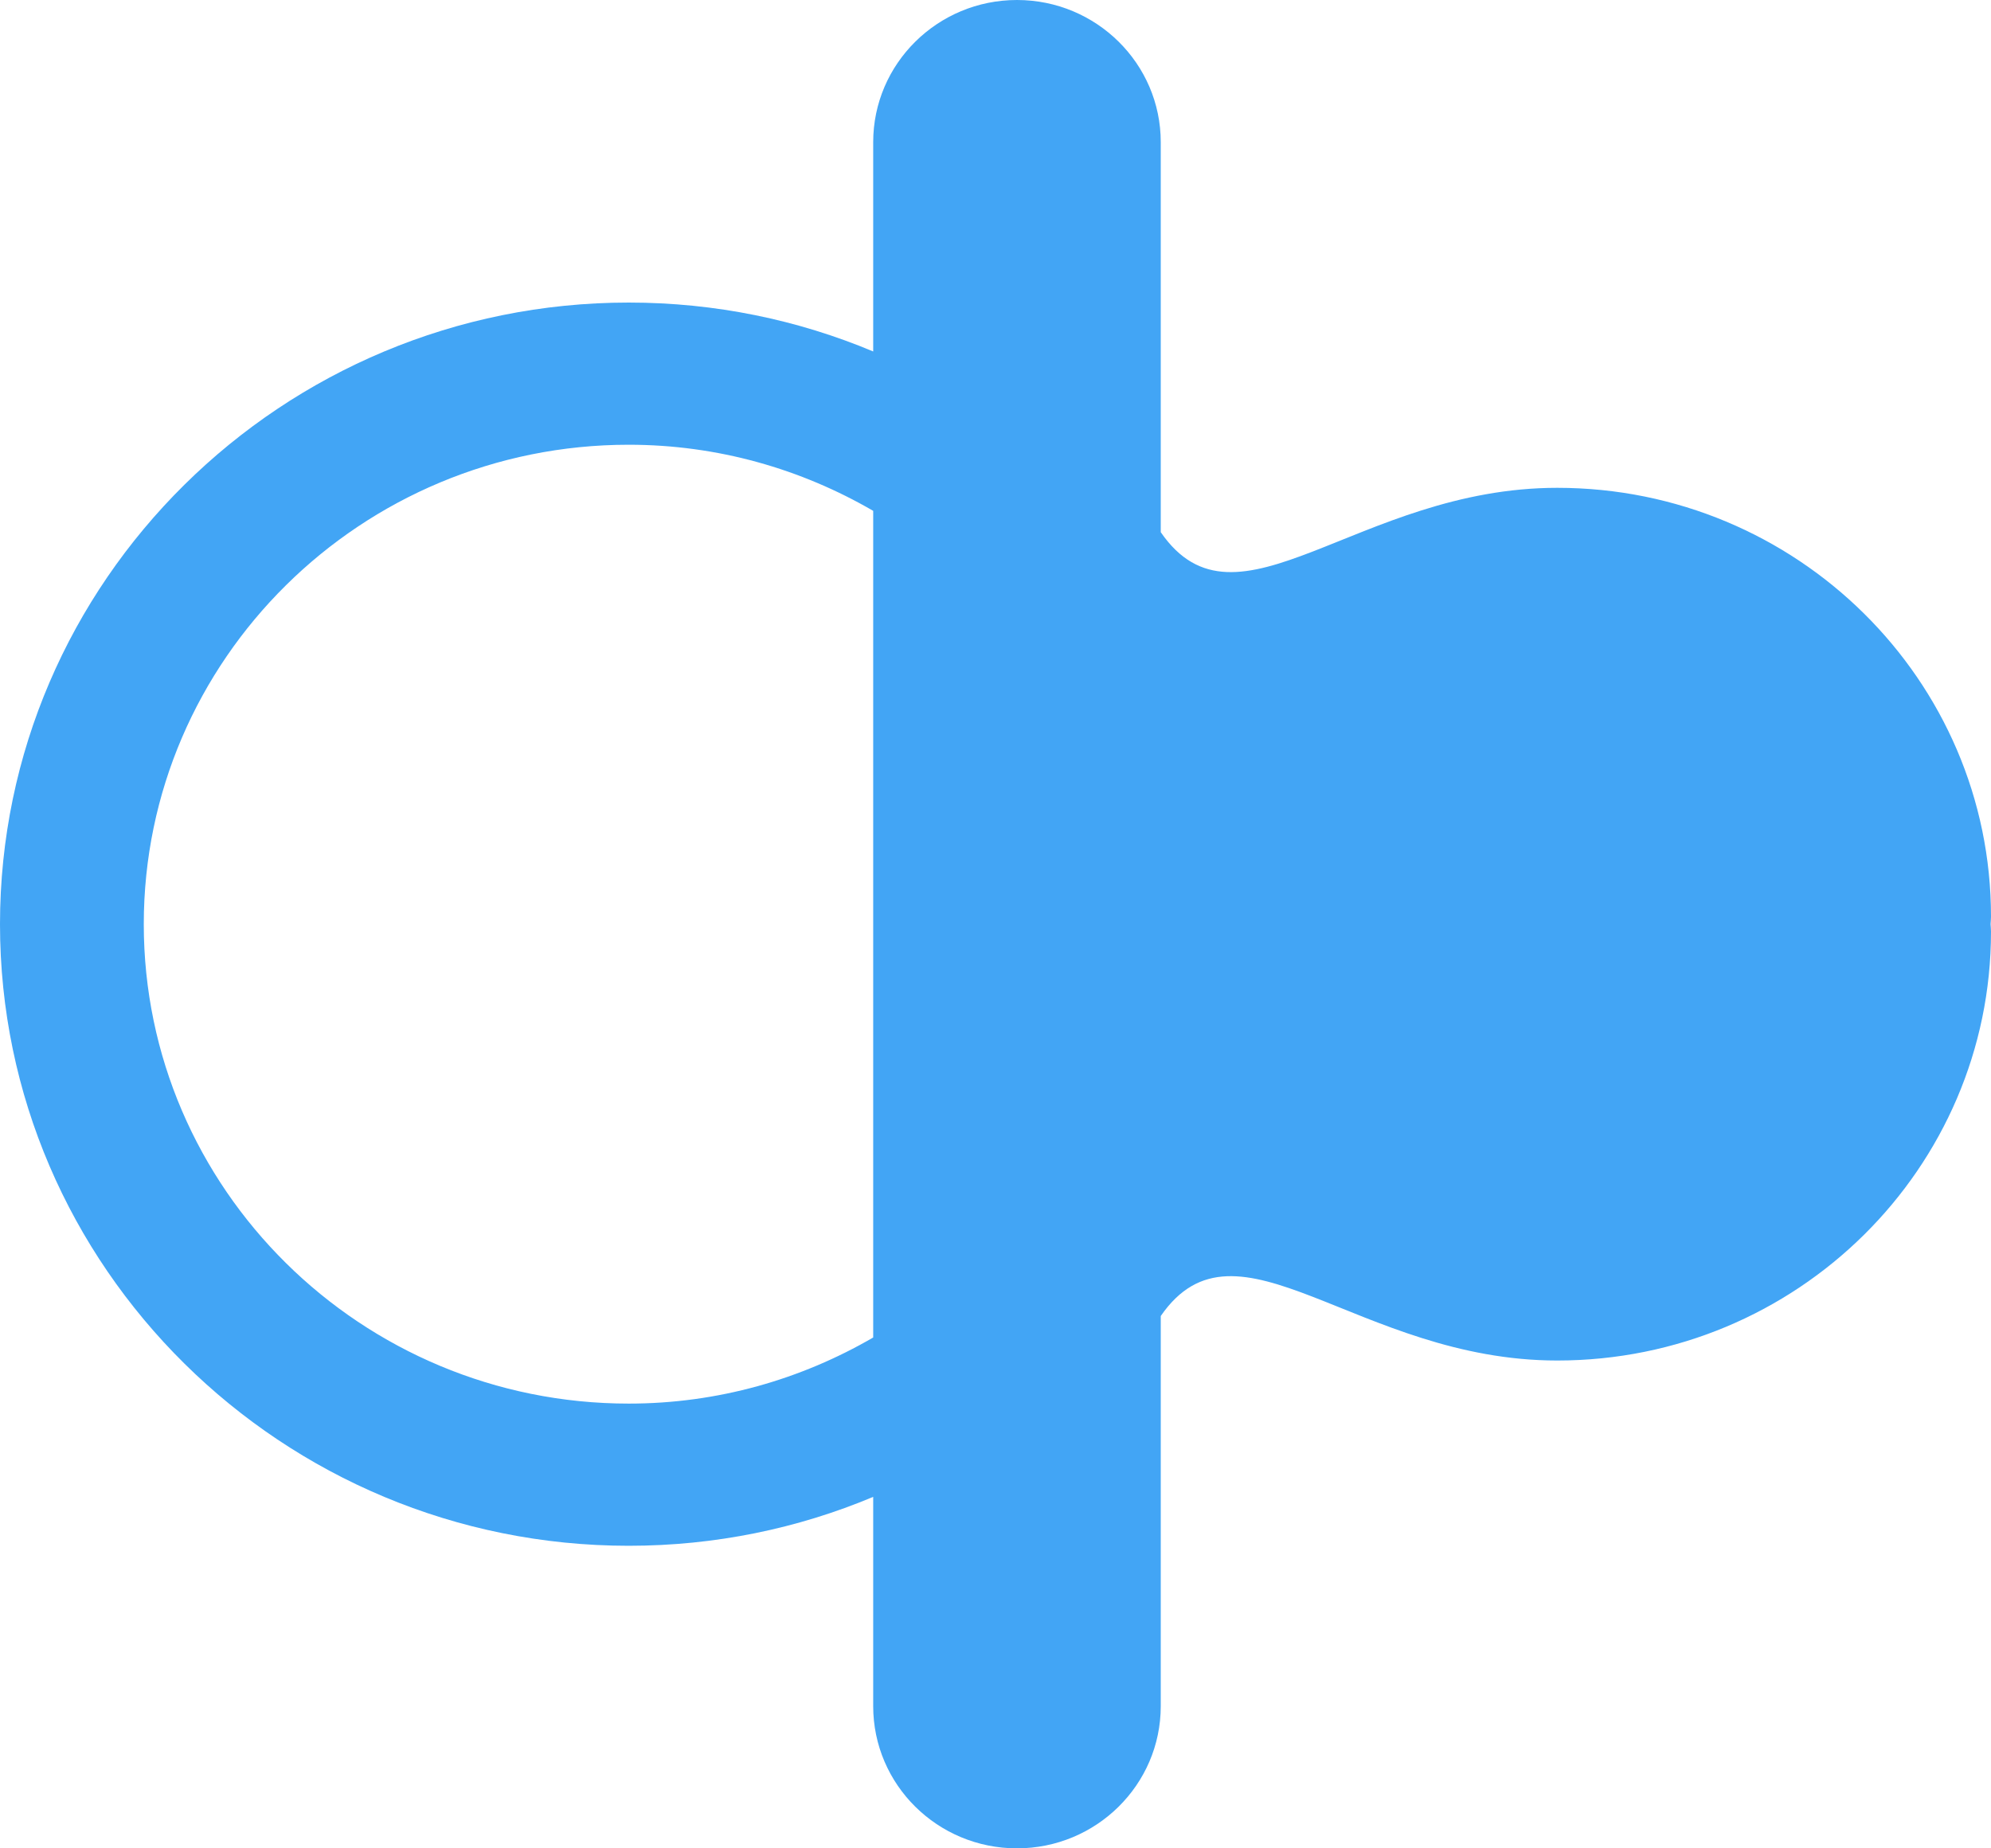 <?xml version="1.0" encoding="UTF-8" standalone="no"?>
<svg width="14px" height="13px" viewBox="0 0 14 13" version="1.1" xmlns="http://www.w3.org/2000/svg" xmlns:xlink="http://www.w3.org/1999/xlink" xmlns:sketch="http://www.bohemiancoding.com/sketch/ns">
    <!-- Generator: Sketch 3.3 (11970) - http://www.bohemiancoding.com/sketch -->
    <title>Shape</title>
    <desc>Created with Sketch.</desc>
    <defs></defs>
    <g id="Page-1" stroke="none" stroke-width="1" fill="none" fill-rule="evenodd" sketch:type="MSPage">
        <path d="M4.421,10.872 C5.03,10.872 5.611,10.75 6.14,10.528 L6.14,12 C6.14,12.552 6.592,13 7.151,13 C7.709,13 8.162,12.552 8.162,12 L8.162,9.256 C8.699,8.477 9.543,9.569 10.95,9.569 C12.634,9.569 14,8.218 14,6.552 C14,6.535 13.998,6.517 13.997,6.5 C13.998,6.482 14,6.465 14,6.447 C14,4.782 12.634,3.431 10.95,3.431 C9.543,3.431 8.699,4.523 8.162,3.743 L8.162,1 C8.162,0.448 7.709,2.66453526e-15 7.151,2.66453526e-15 C6.593,2.66453526e-15 6.14,0.448 6.14,1 L6.14,2.472 C5.611,2.25 5.03,2.128 4.421,2.128 C1.983,2.128 -1.33226763e-14,4.089 -1.33226763e-14,6.5 C-1.33226763e-14,8.911 1.983,10.872 4.421,10.872 L4.421,10.872 Z M4.421,3.128 C5.048,3.128 5.634,3.299 6.14,3.593 L6.14,9.407 C5.634,9.701 5.048,9.872 4.421,9.872 C2.54,9.872 1.011,8.36 1.011,6.5 C1.011,4.64 2.54,3.128 4.421,3.128 L4.421,3.128 Z" id="Shape" fill="#42A5F5" sketch:type="MSShapeGroup"></path>
    </g>
</svg>